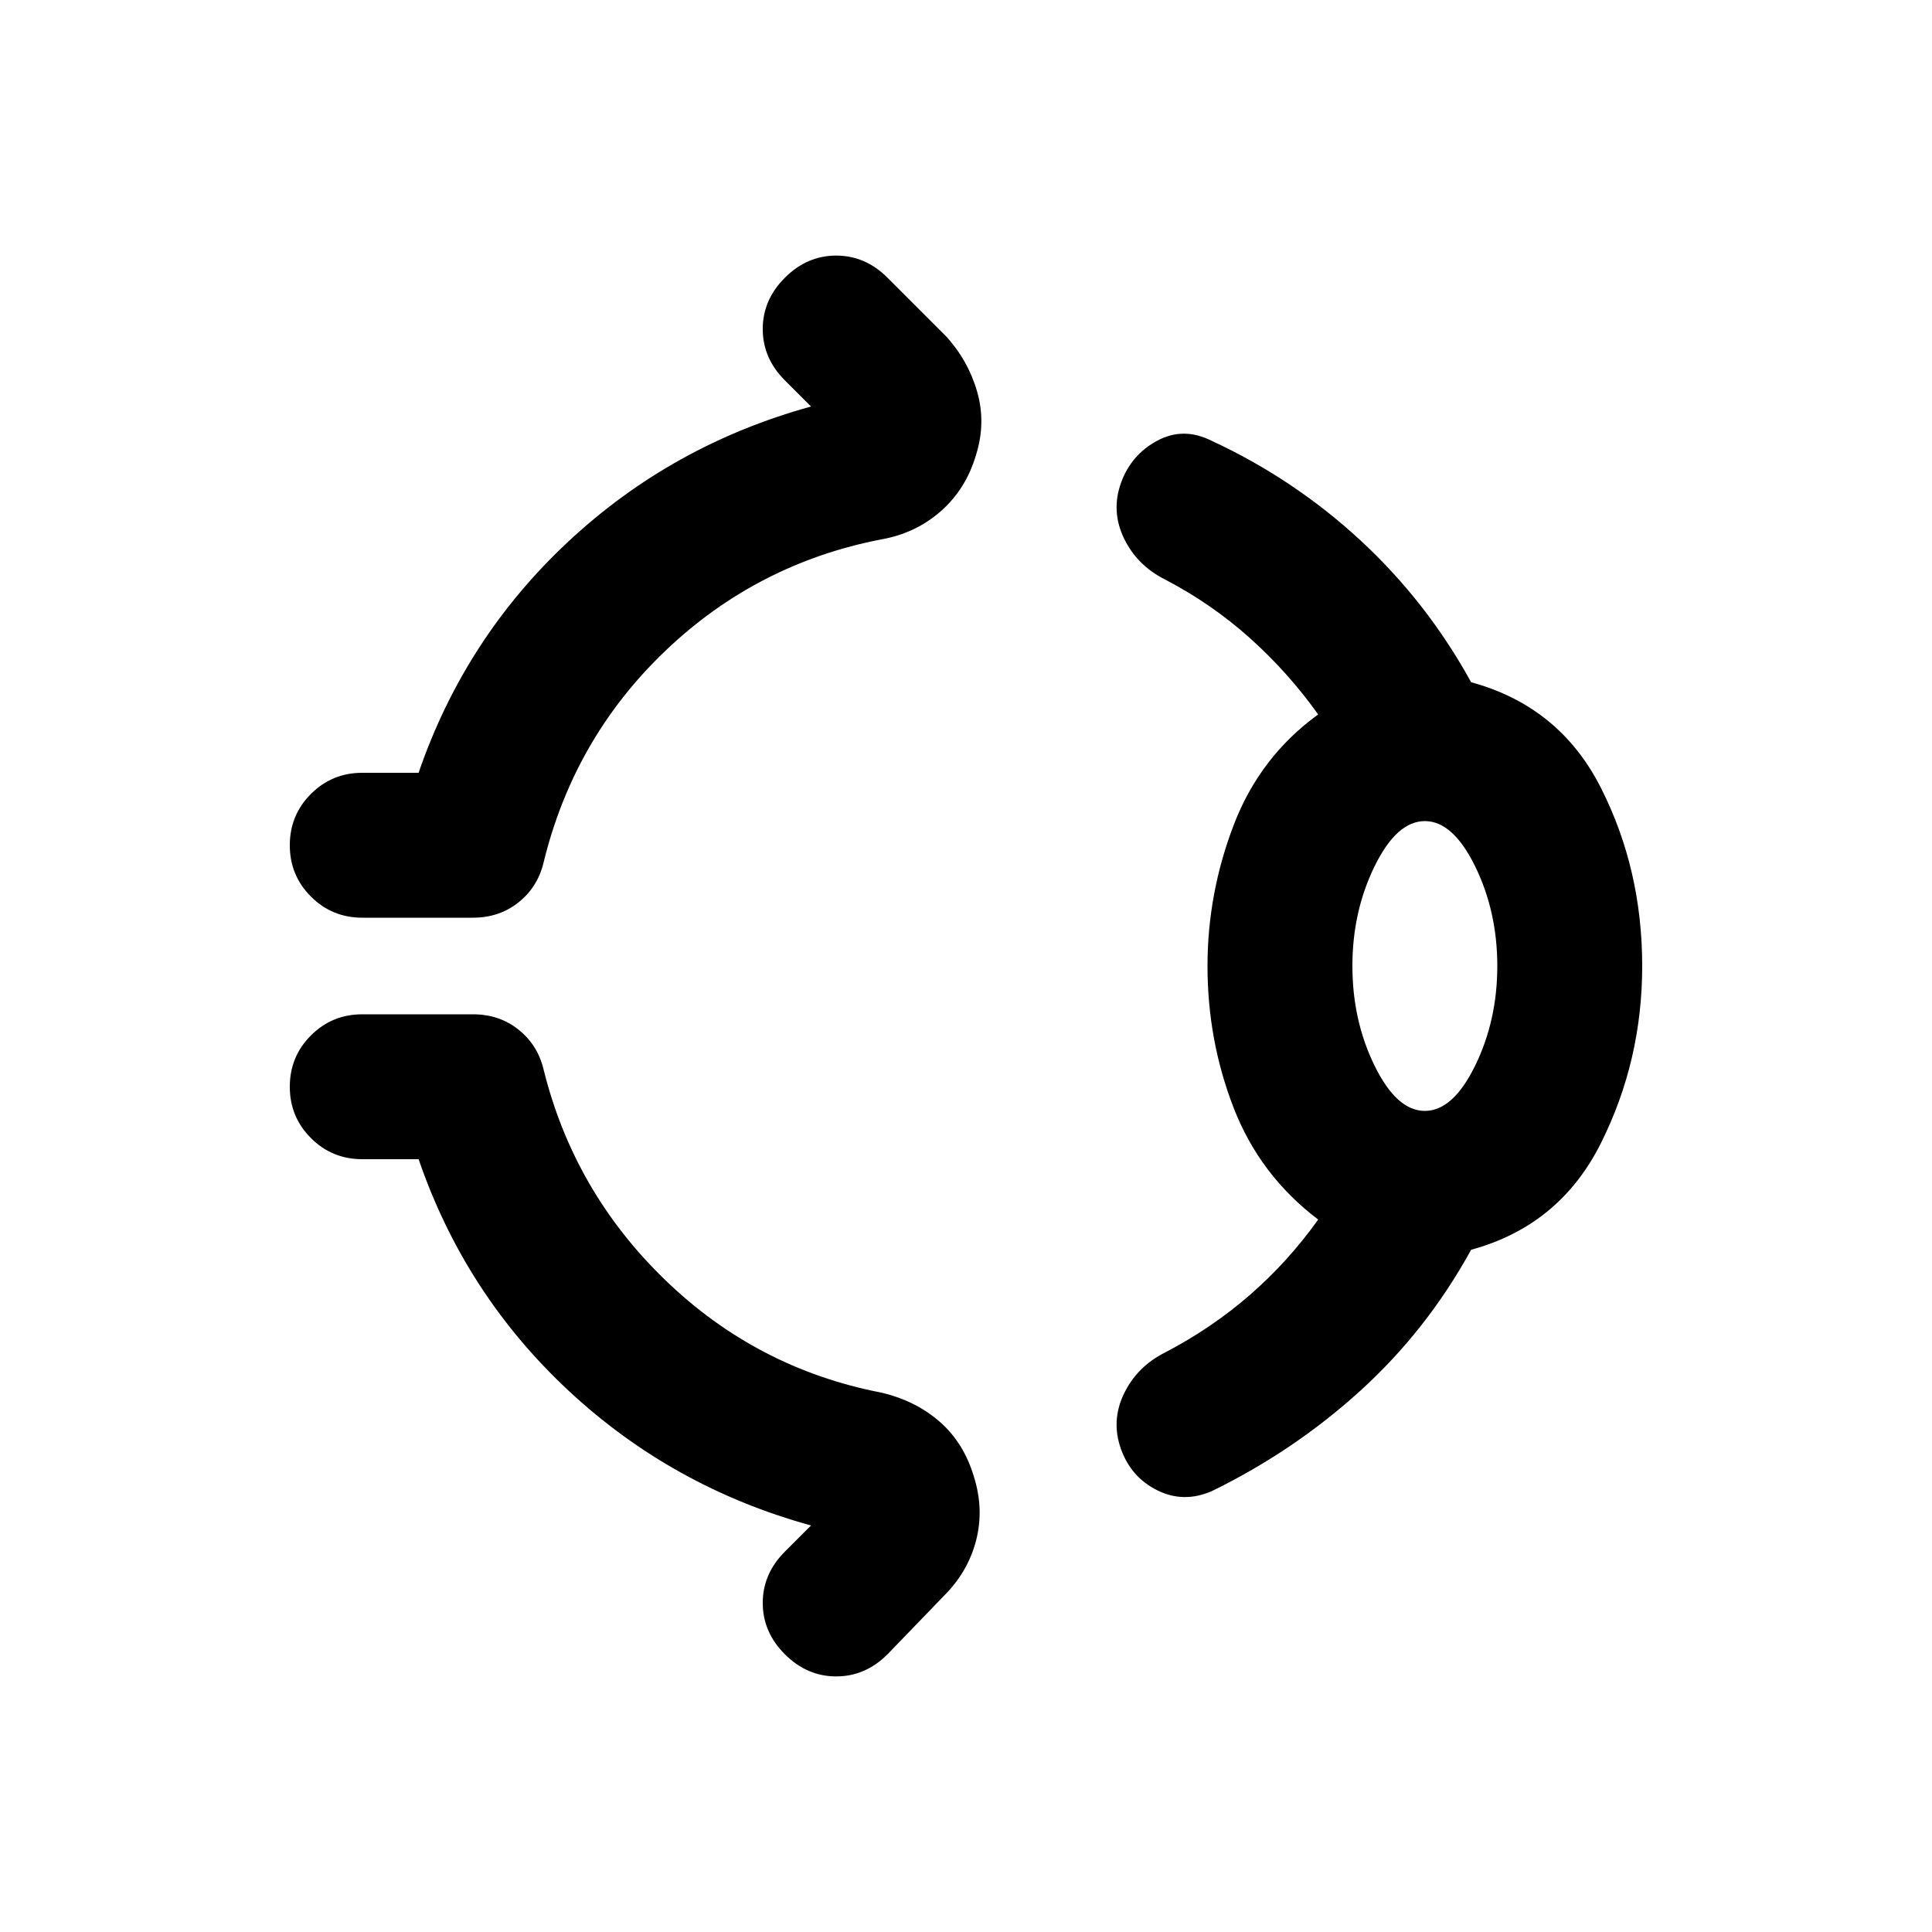 <svg xmlns="http://www.w3.org/2000/svg" height="20" viewBox="0 96 960 960" width="20"><path d="M390 234q11-11 25.5-11t25.5 11l29 29q11 12 15.5 27.5T485 322q-5 17-17.5 28T438 364q-62 12-107.5 55.5T270 525q-3 12-12.5 19.5T235 552h-55q-15 0-25.5-10.5T144 516q0-15 10.5-25.5T180 480h28q23-67 74.5-115T403 298l-13-13q-11-11-11-25.5t11-25.5Zm210 342q0-36 13-70t42-55q-15-21-34-38t-42-29q-14-7-20.5-20.5T557 336q5-14 18-21t27 0q41 19 74 49.5t55 70.5q44 12 64.5 52.5T816 576q0 47-20.5 88T731 717q-22 40-55 70t-74 50q-14 6-27-.5T557 816q-5-14 1.5-27.5T579 768q23-12 42-28.5t34-37.5q-29-22-42-55.5T600 576Zm108 72q14 0 25-22.5t11-49.5q0-27-11-49.5T708 504q-14 0-25 22.5T672 576q0 27 11 49.5t25 22.5ZM390 918q-11-11-11-25.5t11-25.5l13-13q-69-19-120.5-67T208 672h-28q-15 0-25.5-10.5T144 636q0-15 10.5-25.5T180 600h55q13 0 22.5 7.5T270 627q15 61 60.5 105T438 788q17 4 29 14.5t17 27.5q5 16 1 31.5T469 889l-28 29q-11 11-25.5 11T390 918Zm318-342Z"/></svg>